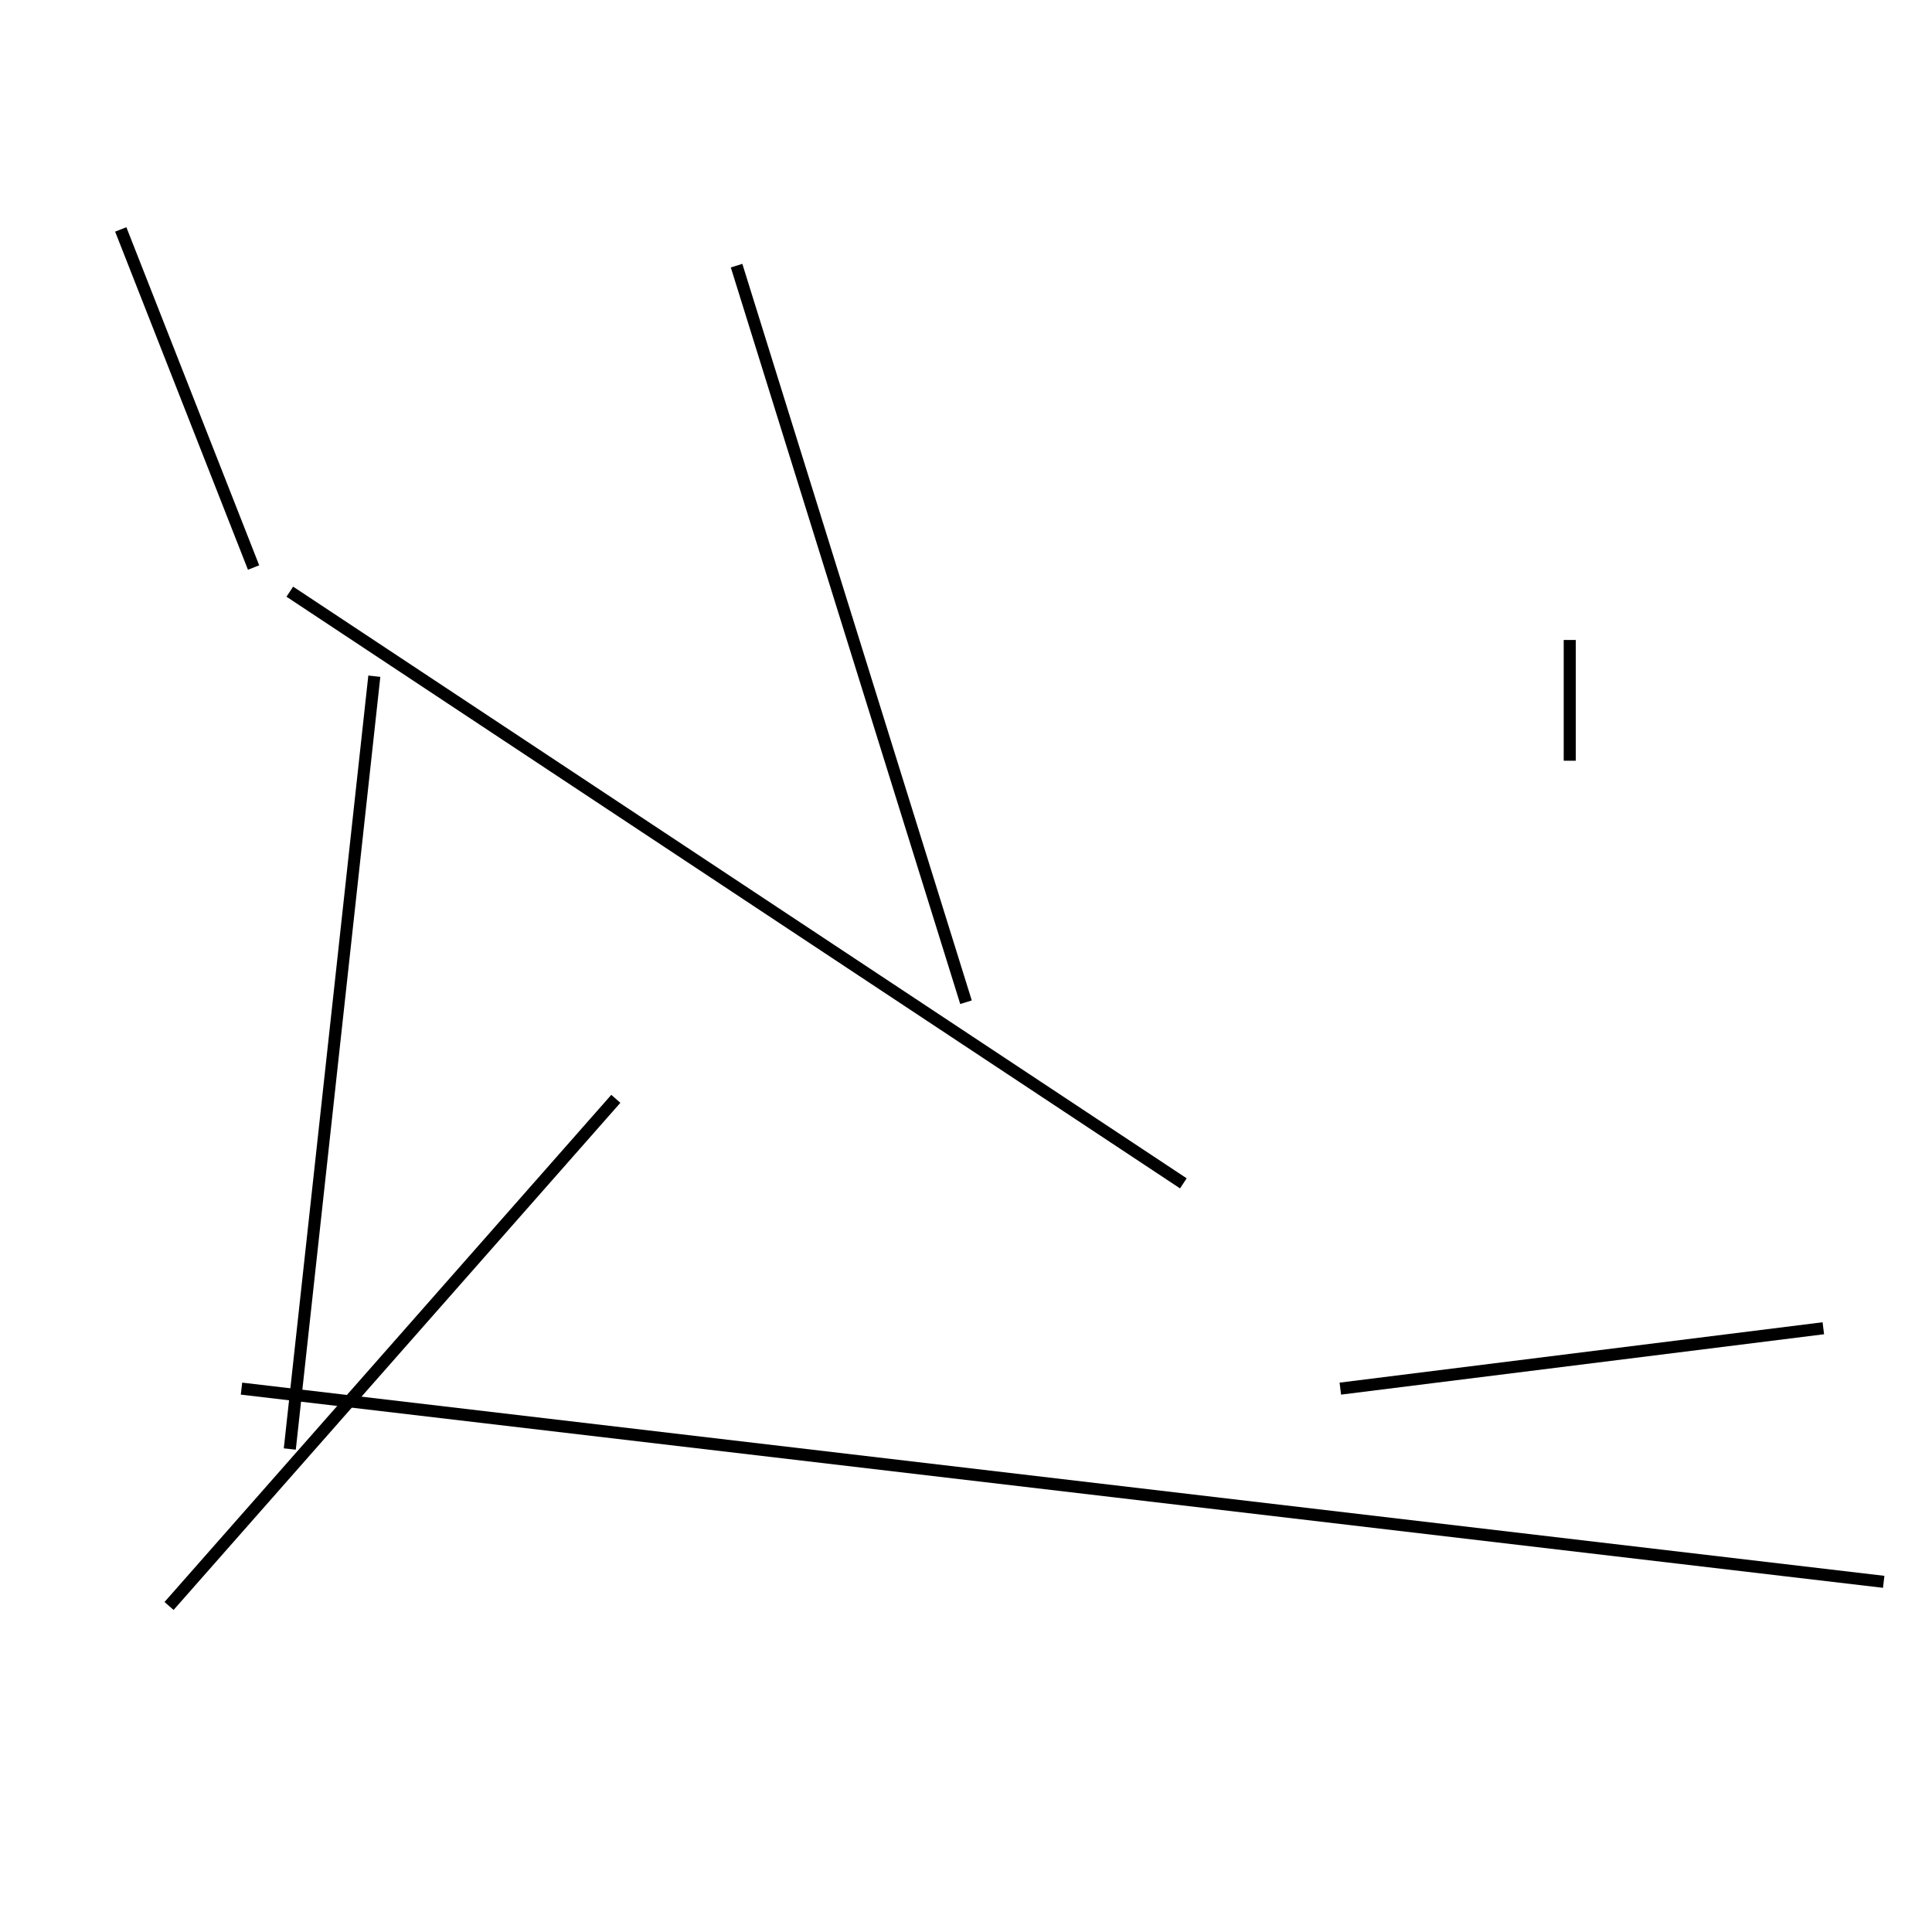 <?xml version="1.0" encoding="utf-8" ?>
<svg baseProfile="full" height="160" version="1.1" width="160" xmlns="http://www.w3.org/2000/svg" xmlns:ev="http://www.w3.org/2001/xml-events" xmlns:xlink="http://www.w3.org/1999/xlink"><defs /><line stroke="black" stroke-width="1" x1="20" x2="156" y1="115" y2="131" /><line stroke="black" stroke-width="1" x1="61" x2="80" y1="22" y2="83" /><line stroke="black" stroke-width="1" x1="130" x2="130" y1="63" y2="53" /><line stroke="black" stroke-width="1" x1="98" x2="24" y1="98" y2="49" /><line stroke="black" stroke-width="1" x1="24" x2="31" y1="120" y2="56" /><line stroke="black" stroke-width="1" x1="51" x2="14" y1="91" y2="133" /><line stroke="black" stroke-width="1" x1="111" x2="151" y1="115" y2="110" /><line stroke="black" stroke-width="1" x1="10" x2="21" y1="19" y2="47" /></svg>